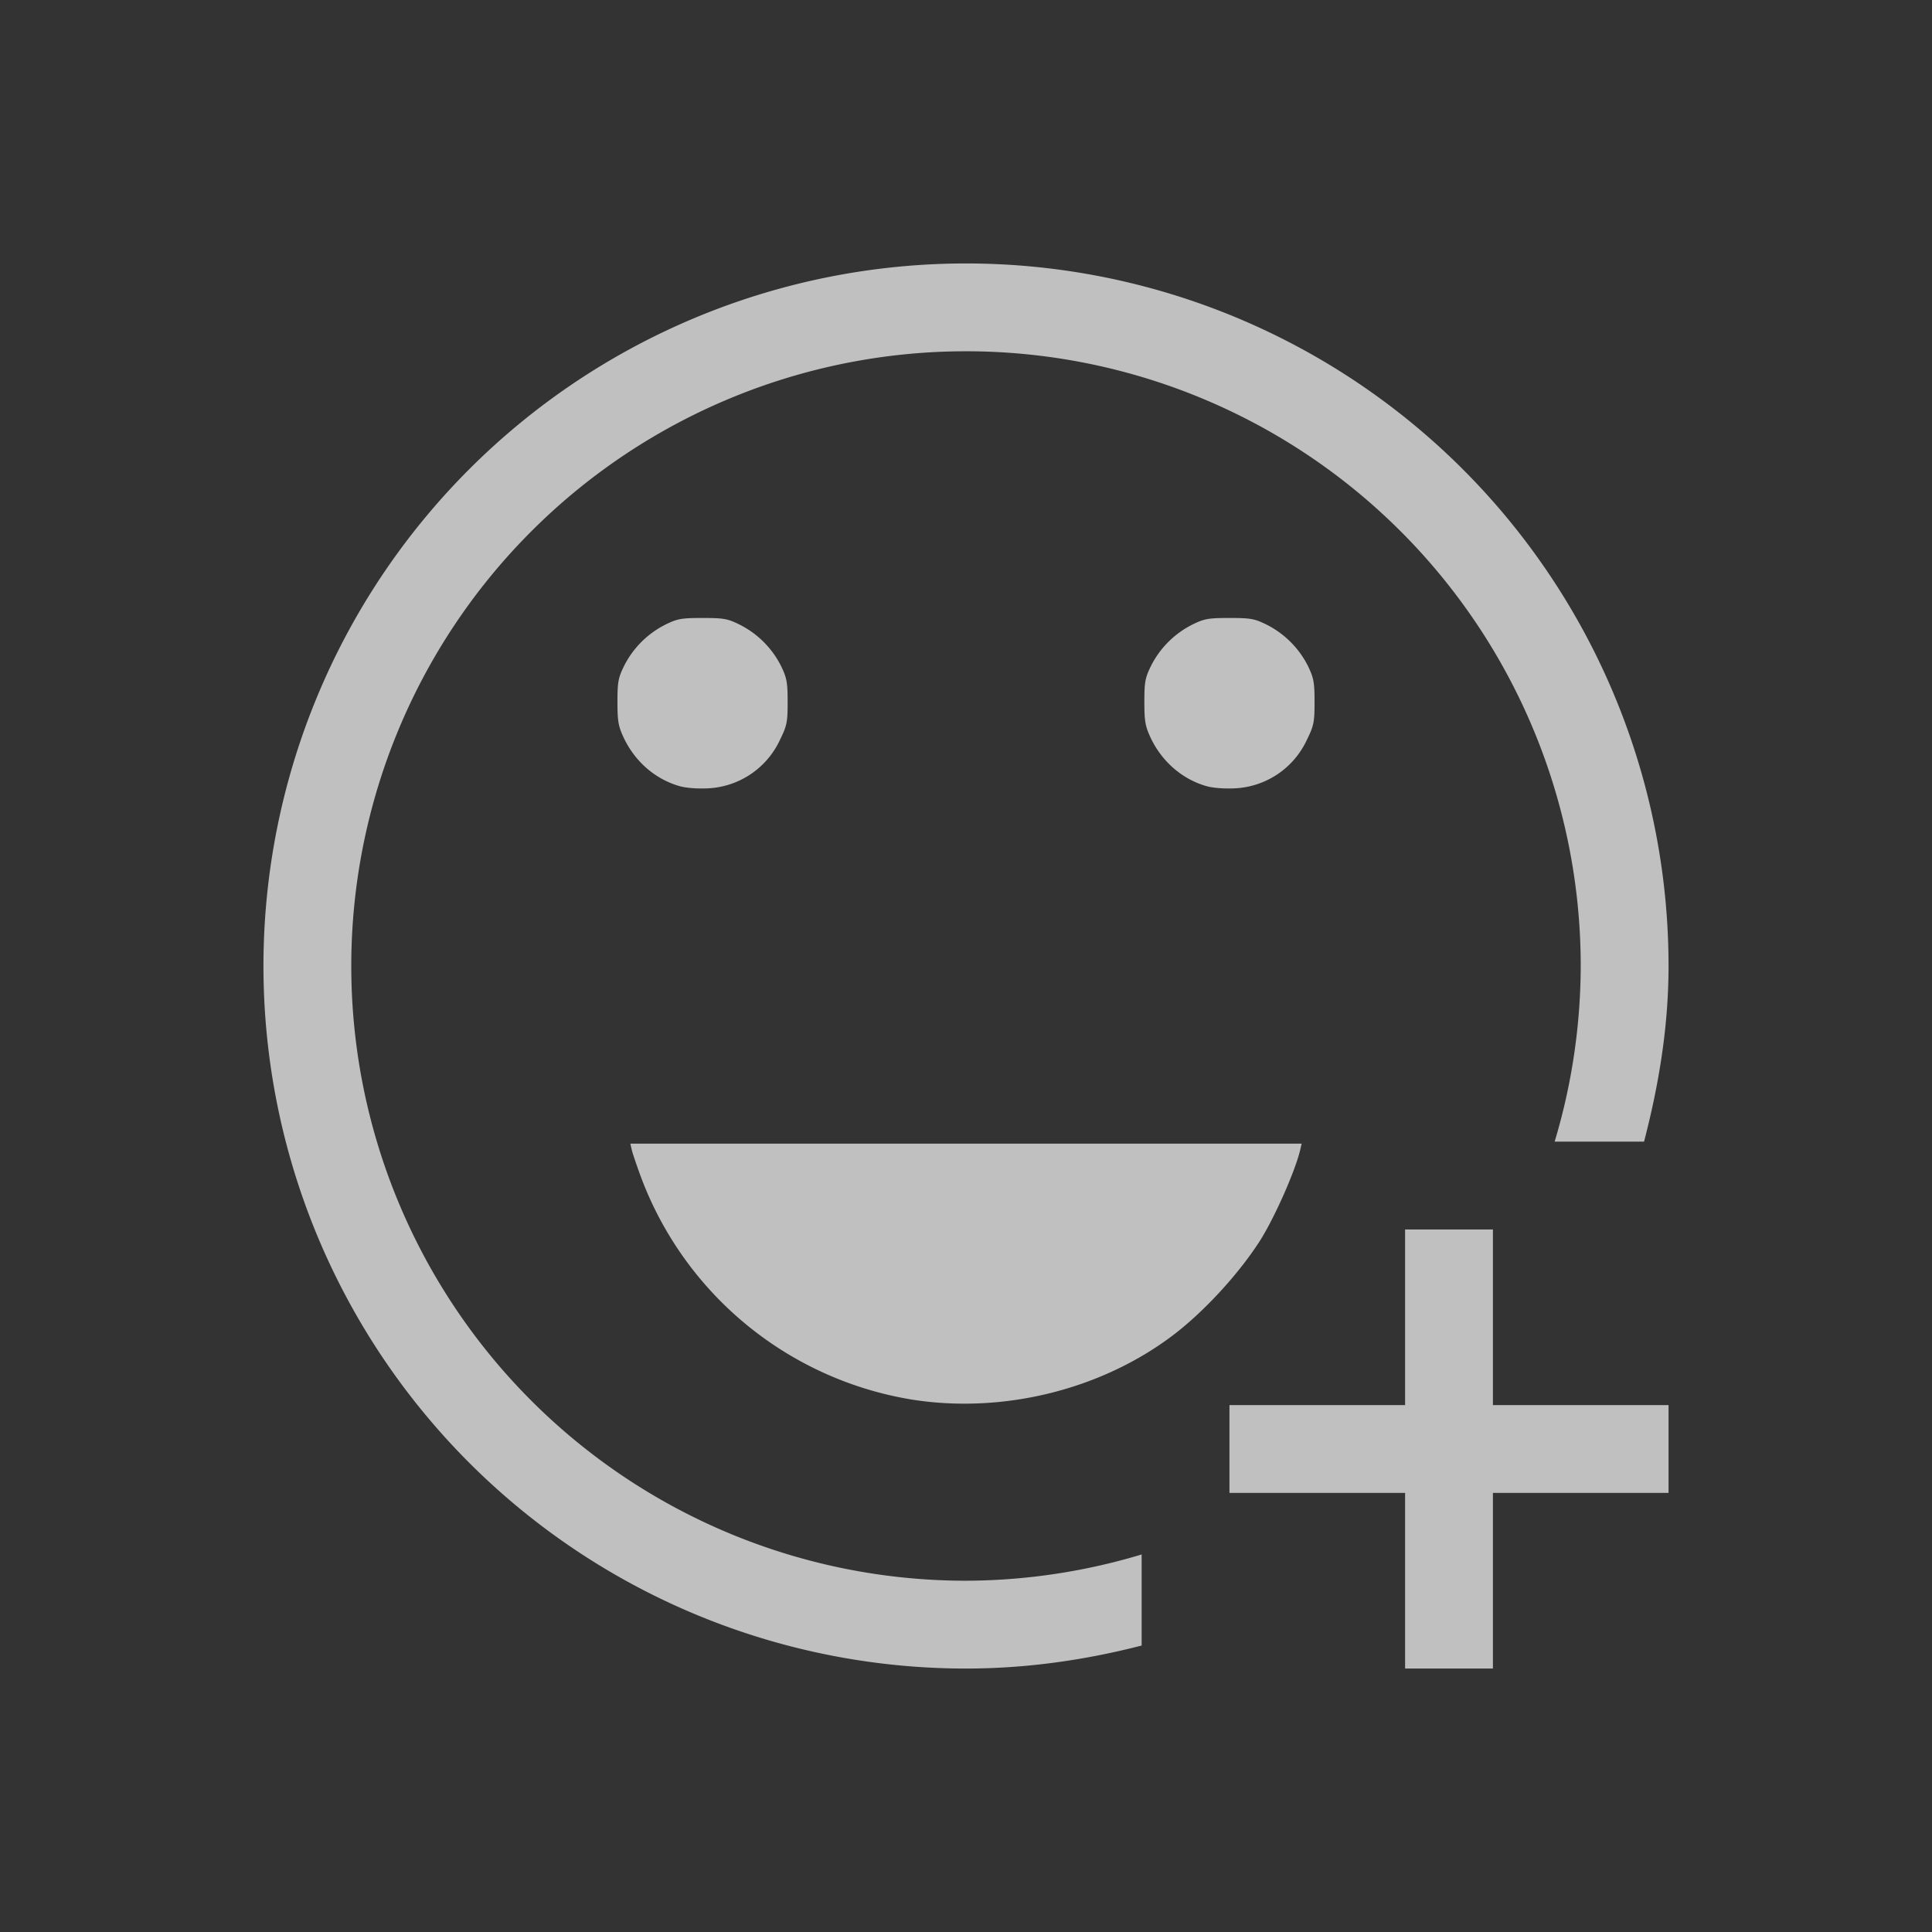 <svg xmlns="http://www.w3.org/2000/svg" viewBox="0 0 22 22">
    <rect x="0" y="0" width="22" height="22" fill="#333333" stroke="none"/>
    <path fill="currentColor" d="M11 3a8 8 0 1 0 0 16c.692 0 1.36-.097 2-.262v-1.037A7 7 0 0 1 11 18a7 7 0 0 1-7-7 7 7 0 0 1 7-7 7 7 0 0 1 7 7 7 7 0 0 1-.297 2h1.018c.167-.641.279-1.306.279-2a8 8 0 0 0-8-8zM8 7.037c-.24 0-.286.008-.424.076a1.061 1.061 0 0 0-.469.469c-.067.136-.076.184-.076.41 0 .22.01.276.07.406.129.274.361.476.641.555.072.02.205.03.319.024a.954.954 0 0 0 .82-.551c.08-.163.088-.2.088-.434 0-.226-.01-.273-.076-.41a1.061 1.061 0 0 0-.47-.469c-.137-.068-.182-.076-.423-.076zm6 0c-.24 0-.286.008-.424.076a1.061 1.061 0 0 0-.469.469c-.067.136-.076.184-.076.41 0 .22.01.276.07.406.129.274.361.476.641.555.072.02.205.03.319.024a.954.954 0 0 0 .82-.551c.08-.163.088-.2.088-.434 0-.226-.01-.273-.076-.41a1.061 1.061 0 0 0-.47-.469c-.137-.068-.182-.076-.423-.076zm-6.822 5.986.017.075c.01.04.053.166.094.279a3.98 3.98 0 0 0 3.106 2.562c1.03.16 2.141-.114 2.959-.732.351-.266.742-.689.988-1.07.163-.253.403-.791.463-1.04l.017-.074H7.178zM16 14v2h-2v1h2v2h1v-2h2v-1h-2v-2h-1z" style="color:#fdfdfd;opacity:.7"/>
</svg>
